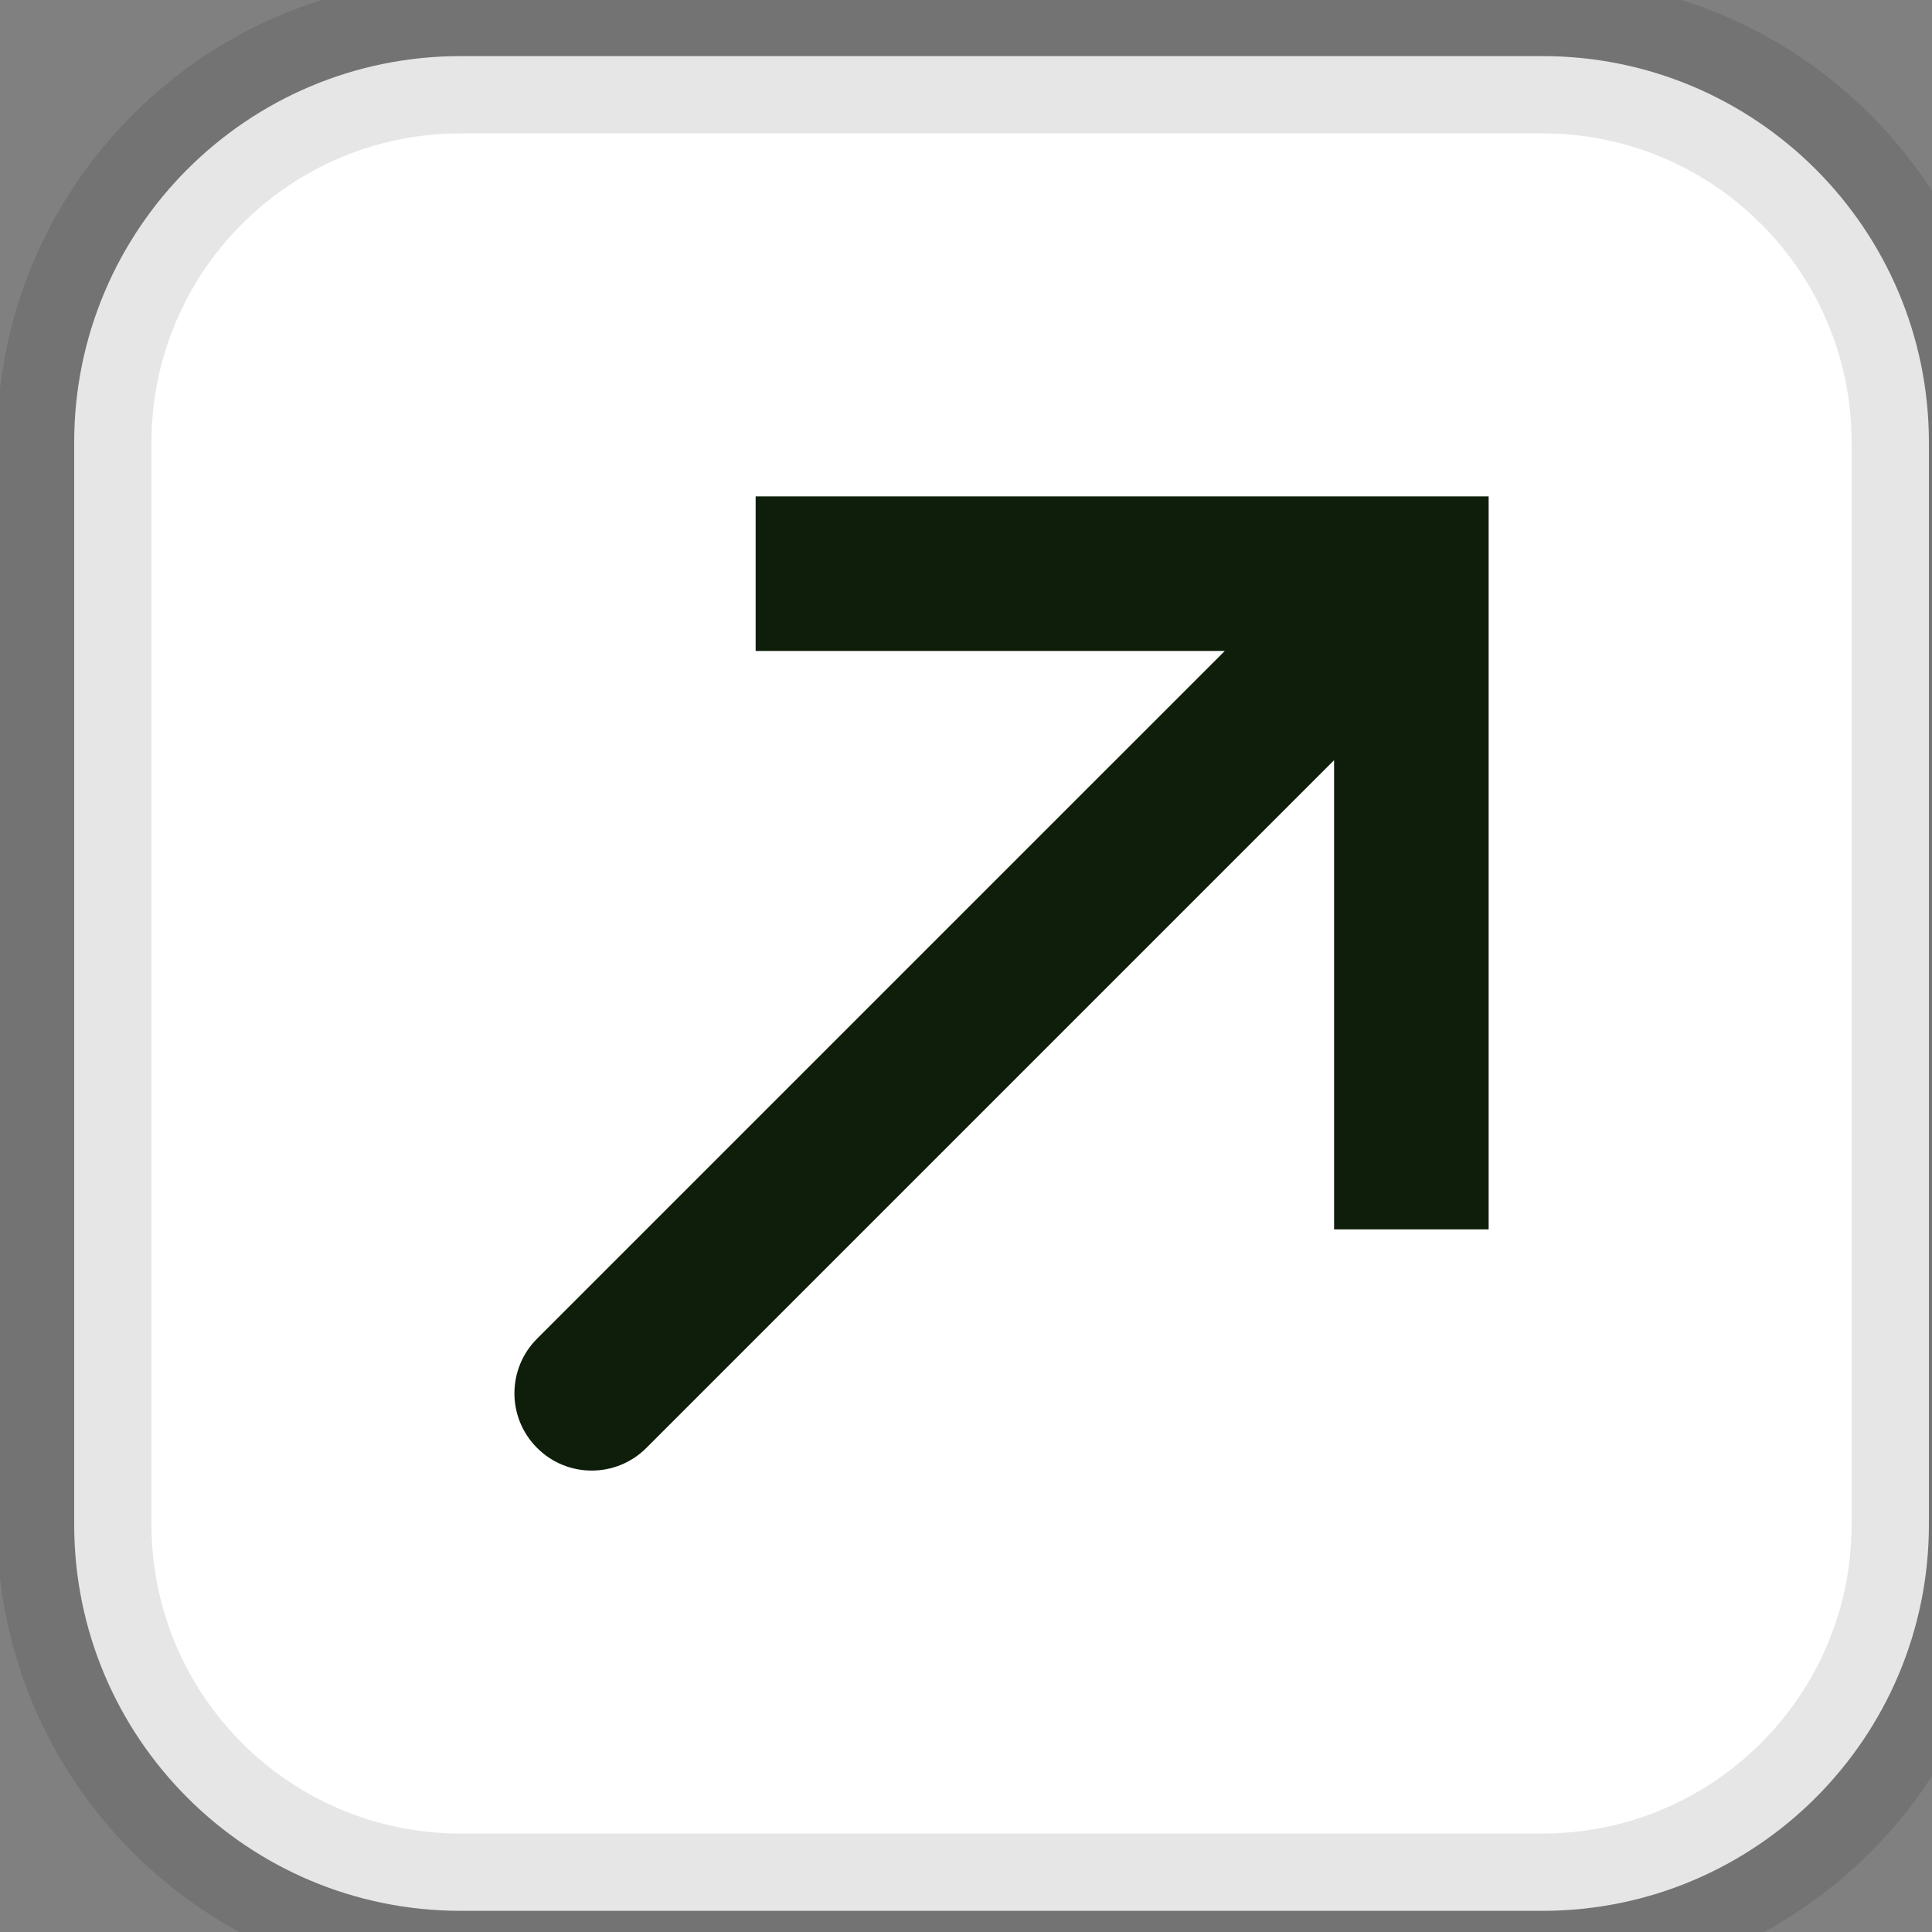 <svg width="25" height="25" viewBox="0 0 25 25" fill="none" xmlns="http://www.w3.org/2000/svg">
<rect x="0" y="0" width="25" height="25" fill="#808080" stroke="none"/>
<path d="M0.96 5.726C0.96 2.965 3.199 0.726 5.96 0.726H19.96C22.721 0.726 24.96 2.965 24.96 5.726V19.726C24.96 22.488 22.721 24.726 19.96 24.726H5.96C3.199 24.726 0.96 22.488 0.96 19.726V5.726Z" fill="white"/>
<path d="M18.263 7.423V6.423H19.263V7.423H18.263ZM8.364 18.736C7.973 19.127 7.34 19.127 6.95 18.736C6.559 18.346 6.559 17.713 6.95 17.322L8.364 18.736ZM9.778 6.423H18.263V8.423H9.778V6.423ZM19.263 7.423V15.908H17.263V7.423H19.263ZM18.97 8.13L8.364 18.736L6.95 17.322L17.556 6.716L18.97 8.13Z" fill="#0F1E0B"/>
<path d="M5.96 1.726H19.96V-0.274H5.96V1.726ZM23.96 5.726V19.726H25.96V5.726H23.96ZM19.96 23.726H5.96V25.726H19.96V23.726ZM1.96 19.726V5.726H-0.04V19.726H1.96ZM5.96 23.726C3.751 23.726 1.96 21.935 1.96 19.726H-0.04C-0.04 23.04 2.646 25.726 5.96 25.726V23.726ZM23.96 19.726C23.96 21.935 22.169 23.726 19.96 23.726V25.726C23.274 25.726 25.96 23.04 25.96 19.726H23.96ZM19.96 1.726C22.169 1.726 23.96 3.517 23.96 5.726H25.96C25.96 2.412 23.274 -0.274 19.96 -0.274V1.726ZM5.96 -0.274C2.646 -0.274 -0.04 2.412 -0.04 5.726H1.96C1.96 3.517 3.751 1.726 5.96 1.726V-0.274Z" fill="black" fill-opacity="0.1"/>
</svg>
